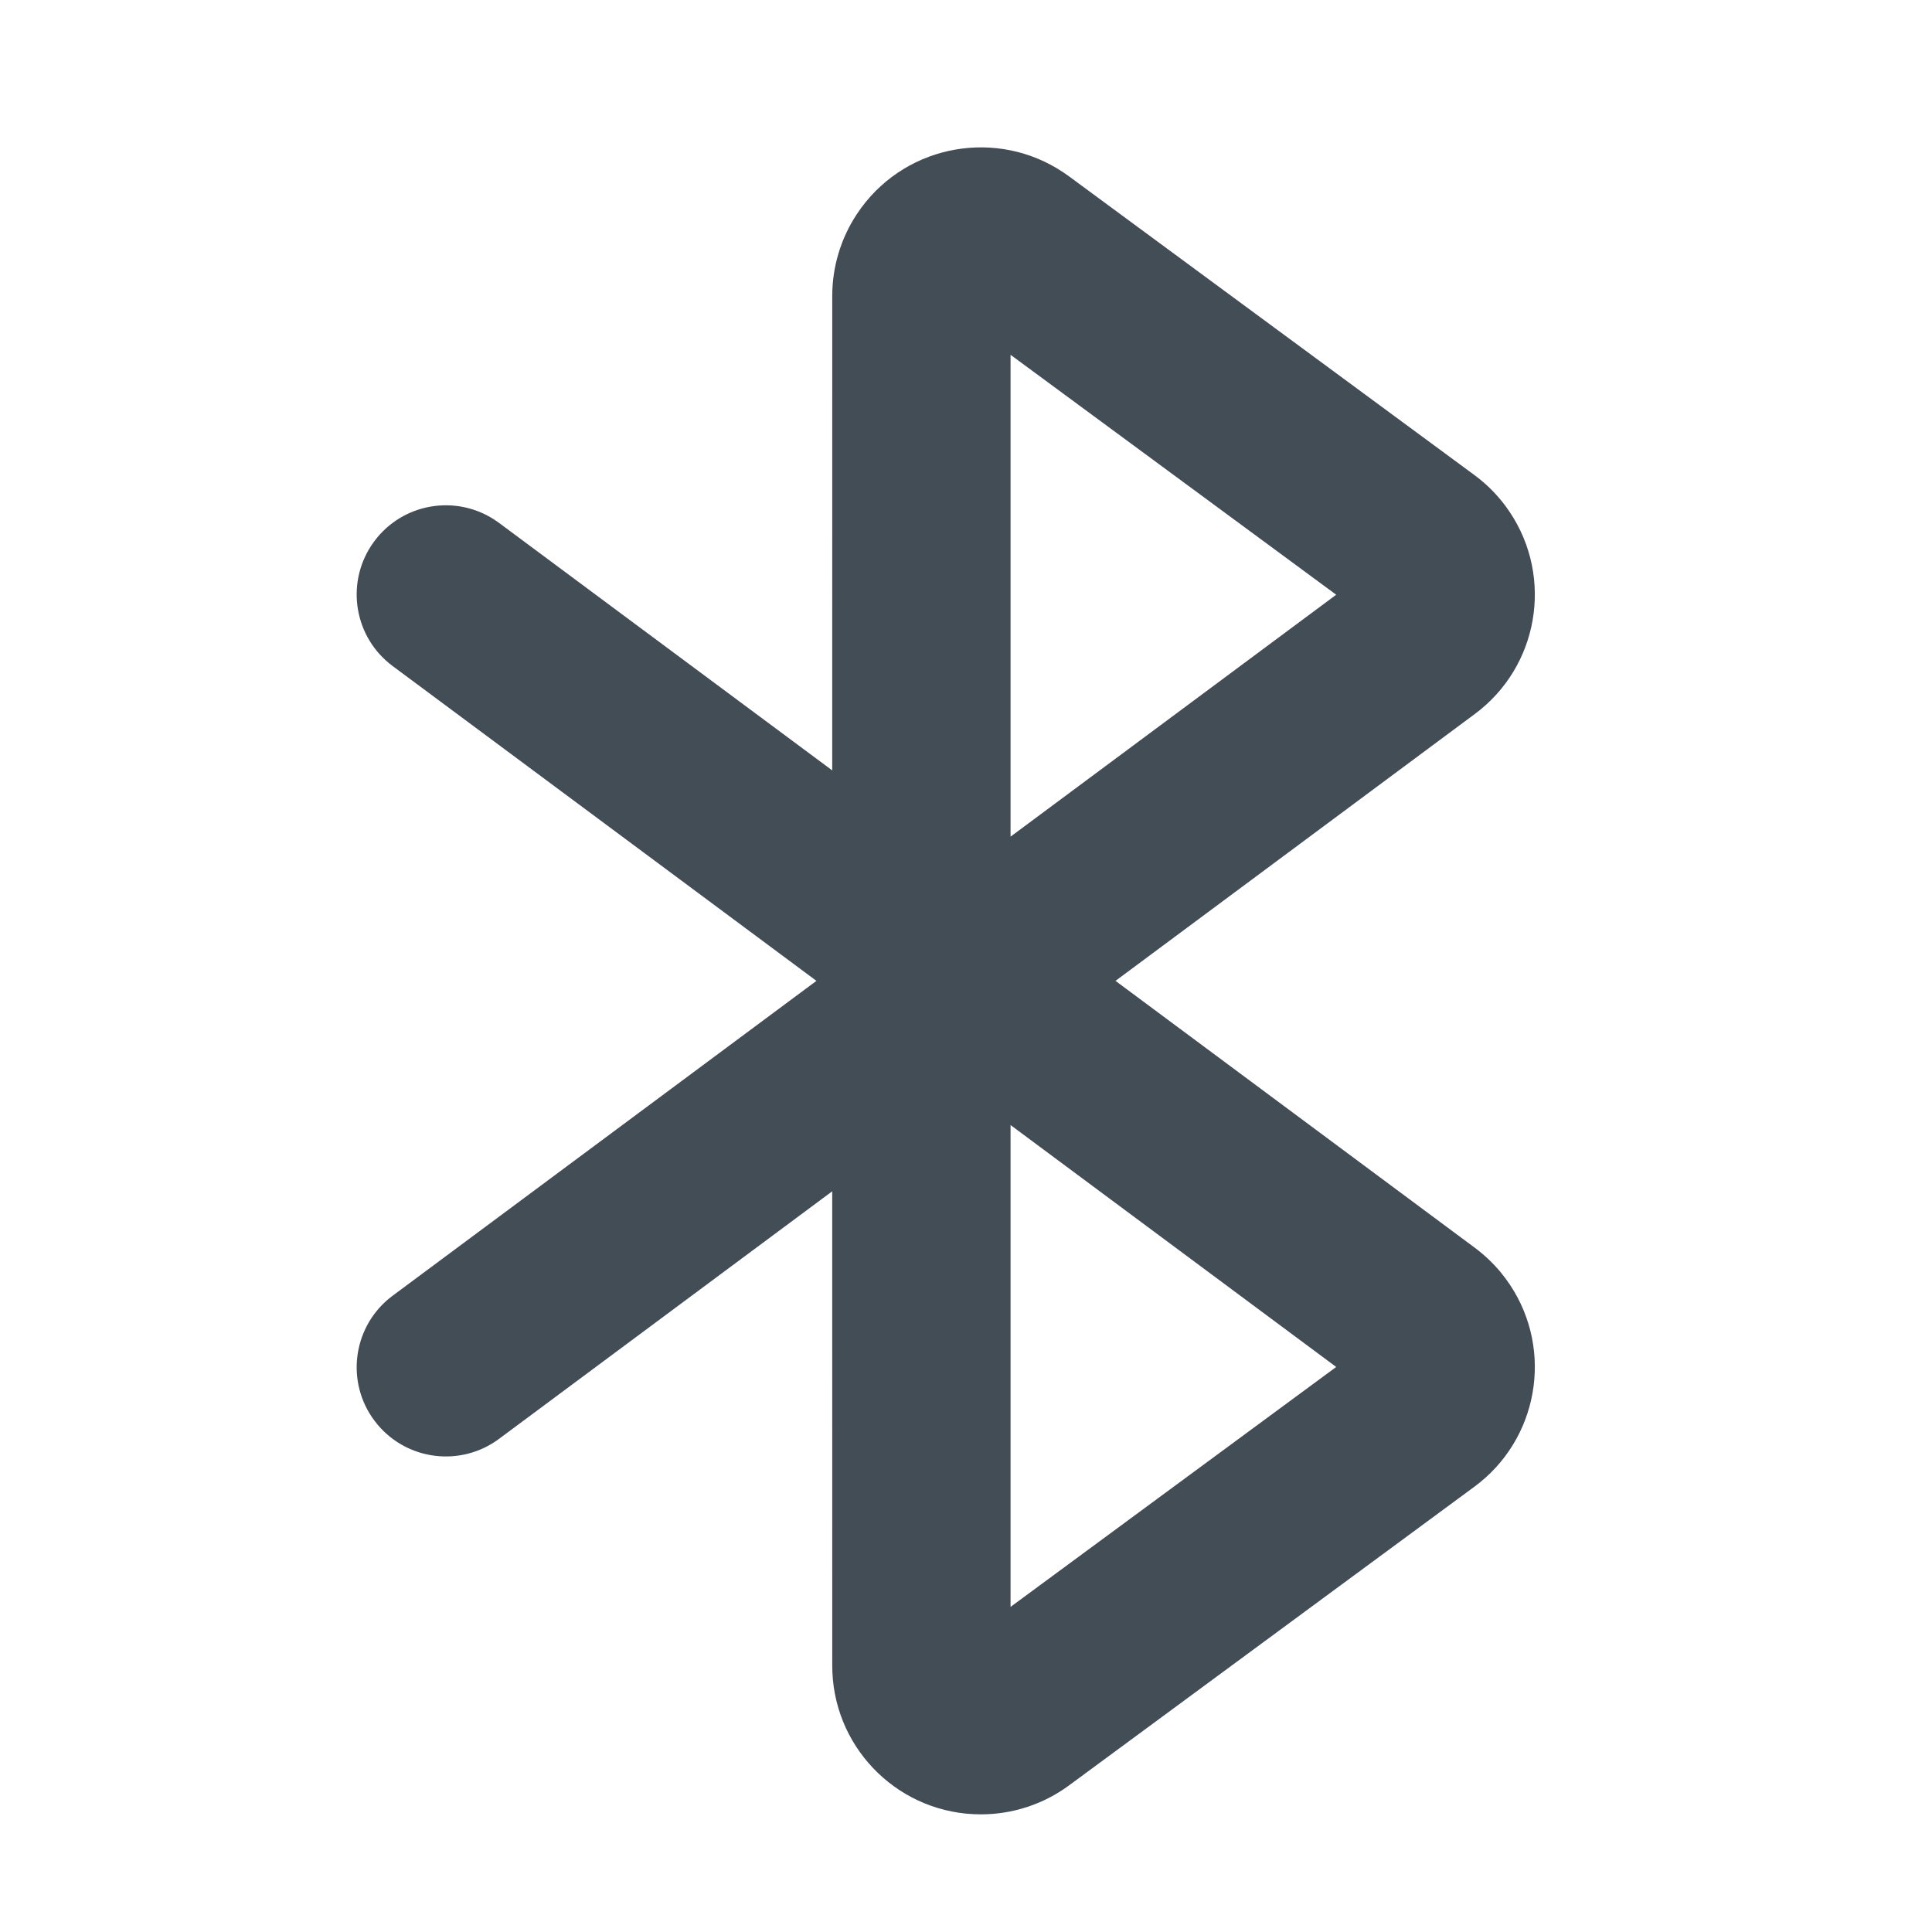 <?xml version="1.0" encoding="UTF-8"?>
<svg width="50" height="50" viewBox="0 0 61 65" version="1.1" xmlns="http://www.w3.org/2000/svg" xmlns:xlink="http://www.w3.org/1999/xlink">
    <title>ic_status_bt</title>
    <g id="状态栏" stroke="none" stroke-width="1" fill="none" fill-rule="evenodd">
        <g id="图标交付" transform="translate(-204, -374)" fill="#434D56" fill-rule="nonzero">
            <g id="路径-7" transform="translate(205, 374.958)">
                <path d="M25.975,6.034 C27.566,3.875 30.565,3.366 32.773,4.84 L32.966,4.975 L46.604,15.024 C47.003,15.318 47.356,15.669 47.651,16.067 C49.251,18.221 48.861,21.238 46.805,22.918 L46.619,23.063 L34.53,32.042 L46.619,41.022 C46.937,41.259 47.226,41.532 47.48,41.836 L47.663,42.07 C49.254,44.229 48.852,47.245 46.79,48.917 L46.604,49.061 L32.966,59.11 C32.107,59.743 31.068,60.084 30,60.084 C27.311,60.084 25.118,57.962 25.005,55.301 L25,55.084 L24.999,39.122 L13.789,47.451 C12.51,48.401 10.724,48.181 9.71,46.98 L9.592,46.831 C8.642,45.552 8.862,43.766 10.062,42.752 L10.211,42.634 L24.468,32.042 L10.211,21.451 C8.932,20.501 8.627,18.727 9.484,17.409 L9.592,17.253 C10.542,15.974 12.316,15.669 13.633,16.526 L13.789,16.634 L24.999,24.961 L25,9 C25,8.022 25.287,7.067 25.823,6.253 L25.975,6.034 Z M30.999,36.893 L30.999,53.104 L41.955,45.032 L30.999,36.893 Z M30.999,10.979 L30.999,27.19 L41.955,19.051 L30.999,10.979 Z" id="路径-6"></path>
            </g>
        </g>
    </g>
</svg>
